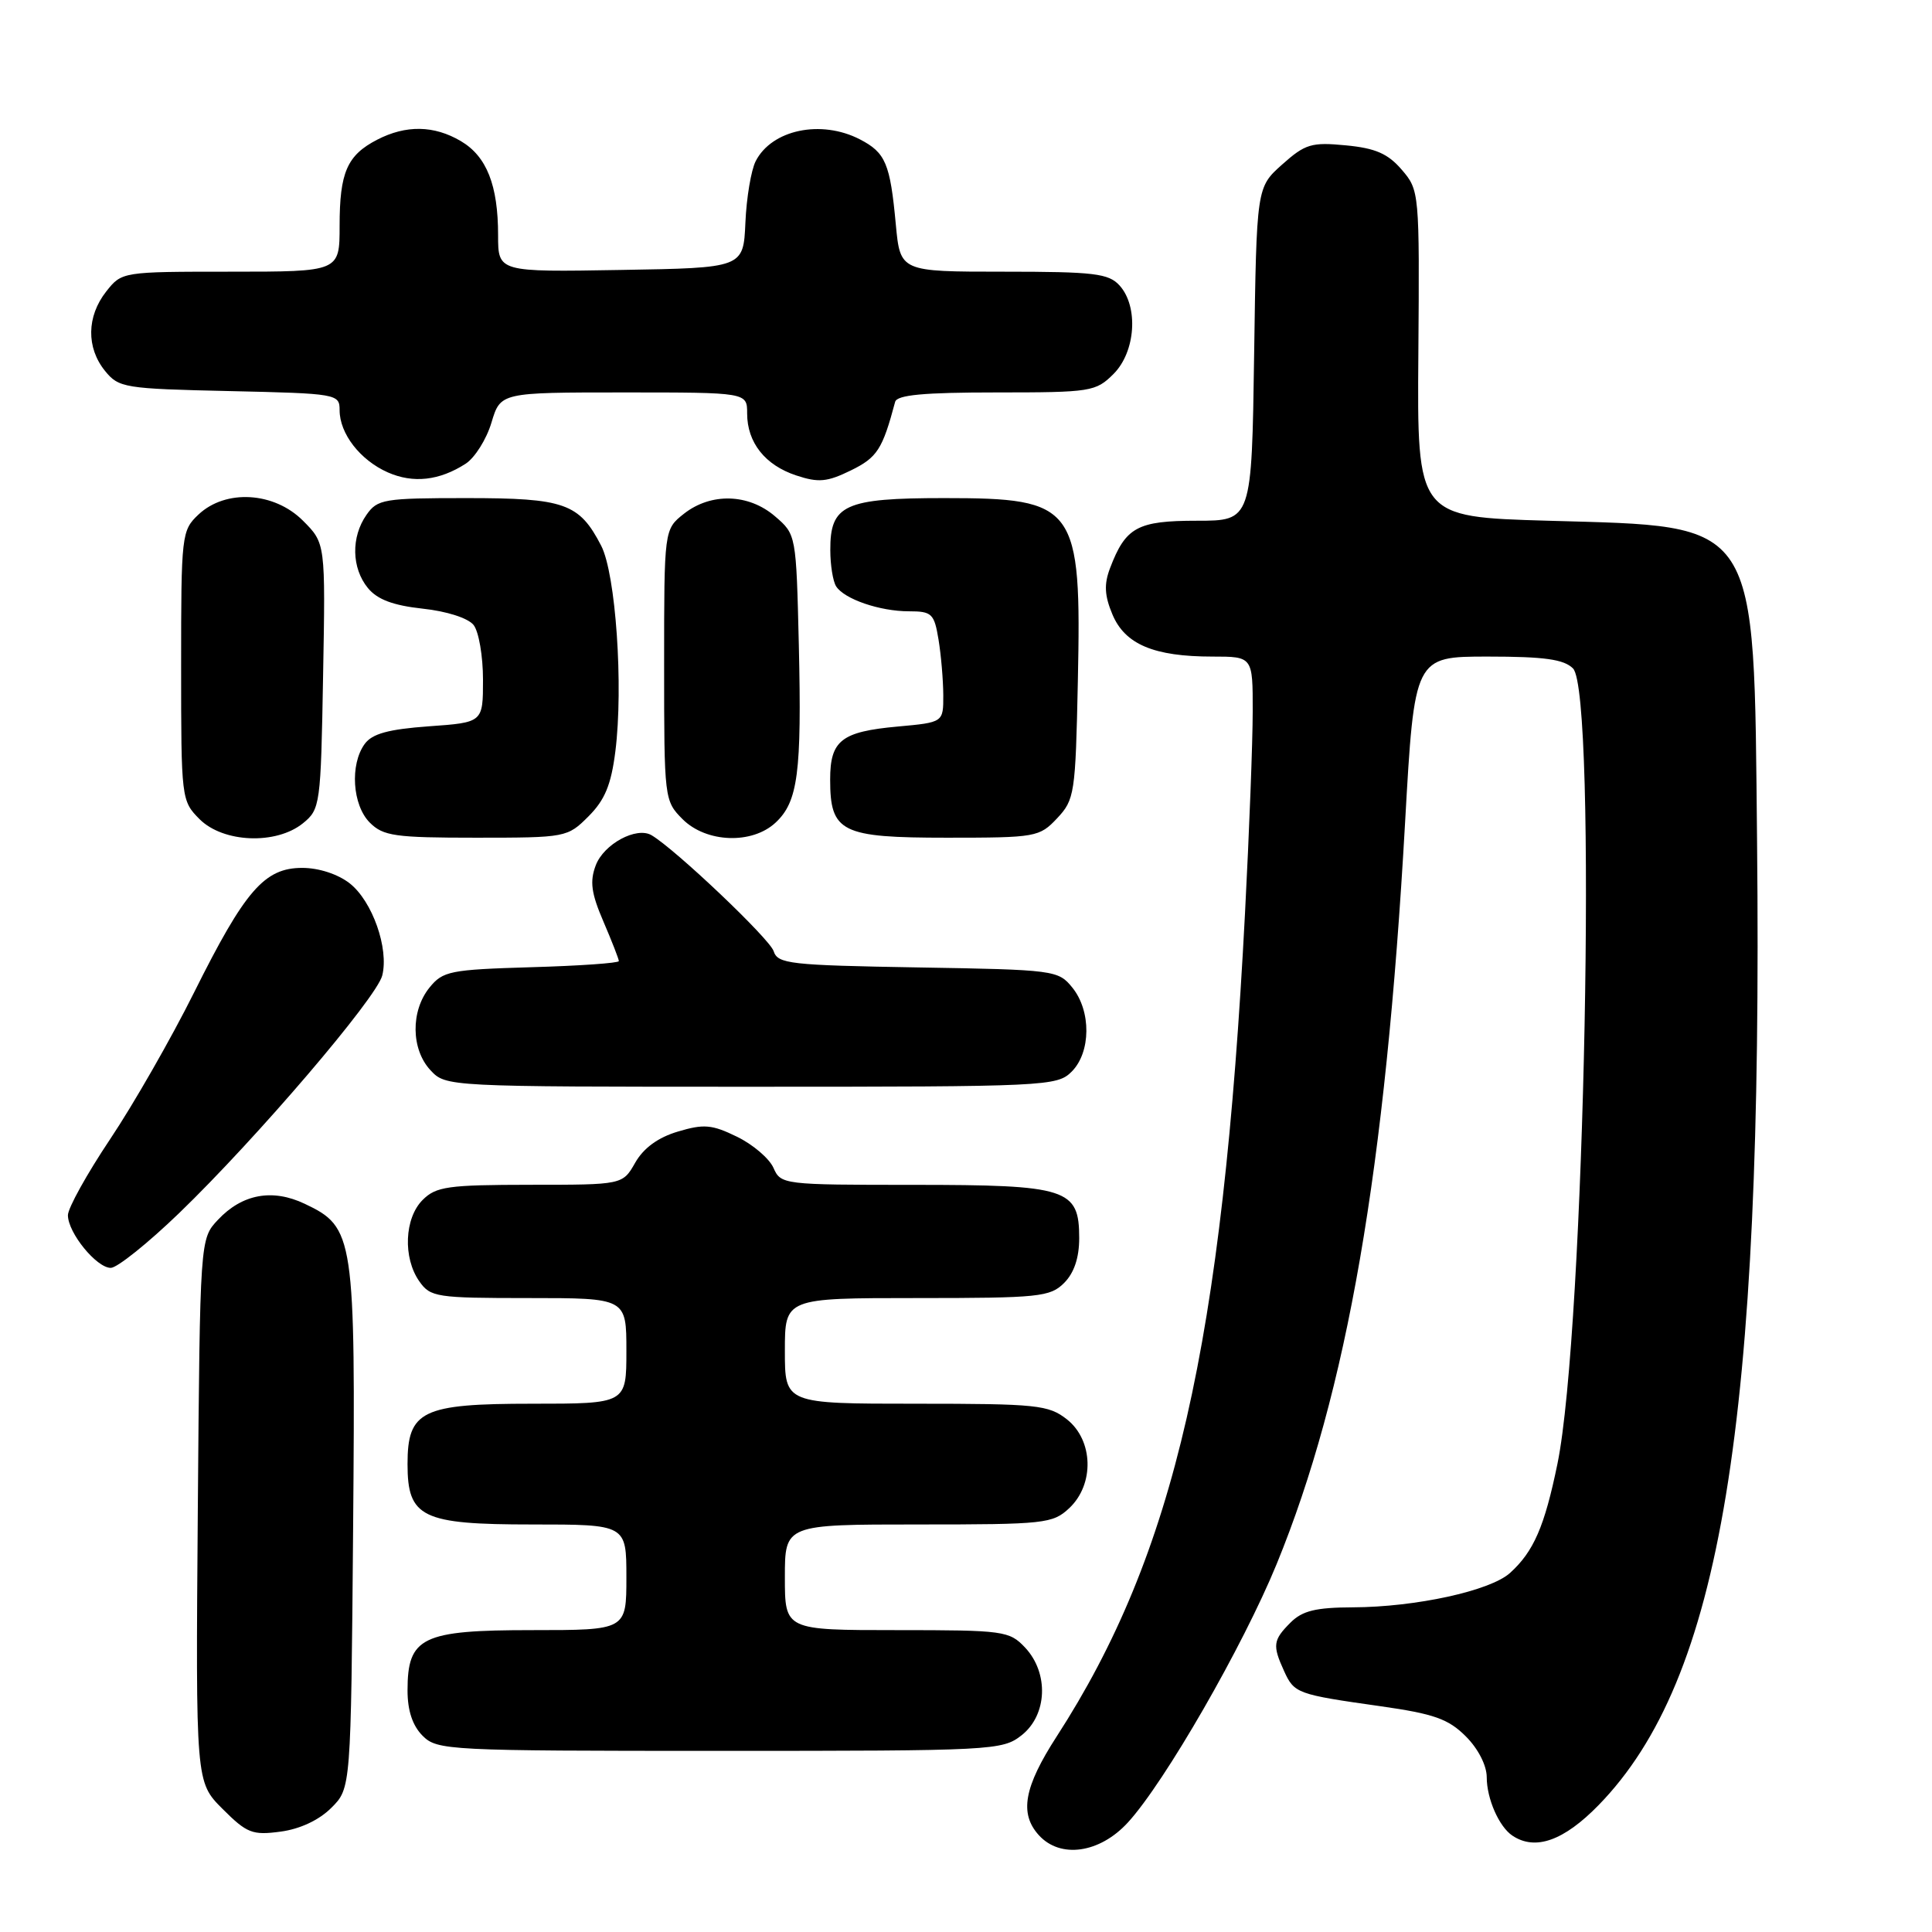 <?xml version="1.0" encoding="UTF-8" standalone="no"?>
<!DOCTYPE svg PUBLIC "-//W3C//DTD SVG 1.1//EN" "http://www.w3.org/Graphics/SVG/1.1/DTD/svg11.dtd" >
<svg xmlns="http://www.w3.org/2000/svg" xmlns:xlink="http://www.w3.org/1999/xlink" version="1.1" viewBox="0 0 256 256">
 <g >
 <path fill="currentColor"
d=" M 149.45 241.49 C 154.34 236.15 164.70 218.14 169.17 207.23 C 178.50 184.43 183.59 155.00 186.18 109.00 C 187.42 87.00 187.42 87.00 197.14 87.00 C 204.64 87.00 207.22 87.36 208.43 88.57 C 211.65 91.79 209.99 176.35 206.37 193.96 C 204.66 202.28 203.22 205.59 200.08 208.43 C 197.46 210.79 187.60 212.95 179.25 212.98 C 174.35 213.00 172.57 213.43 171.00 215.00 C 168.68 217.32 168.59 218.01 170.15 221.43 C 171.50 224.39 171.86 224.52 182.97 226.09 C 190.01 227.09 191.92 227.77 194.22 230.07 C 195.86 231.70 197.00 233.93 197.00 235.49 C 197.00 238.34 198.63 242.05 200.40 243.23 C 203.43 245.26 207.21 243.92 211.84 239.17 C 228.05 222.52 233.60 188.76 232.82 111.50 C 232.38 68.38 233.31 69.81 205.14 69.00 C 187.77 68.50 187.77 68.50 187.94 46.86 C 188.10 25.46 188.07 25.20 185.74 22.49 C 183.91 20.36 182.25 19.63 178.33 19.26 C 173.79 18.82 172.95 19.07 169.89 21.80 C 166.50 24.83 166.50 24.83 166.18 46.92 C 165.86 69.00 165.86 69.00 158.59 69.00 C 150.70 69.00 149.15 69.85 147.08 75.30 C 146.28 77.41 146.35 78.91 147.40 81.41 C 149.06 85.38 152.90 87.00 160.65 87.00 C 166.00 87.00 166.00 87.00 165.99 94.25 C 165.99 98.24 165.53 110.28 164.97 121.00 C 162.00 178.11 155.64 205.93 140.01 230.10 C 135.68 236.80 135.05 240.30 137.65 243.17 C 140.50 246.31 145.71 245.57 149.45 241.49 Z  M 43.90 239.55 C 46.50 236.96 46.50 236.96 46.79 202.46 C 47.11 163.74 46.94 162.62 40.38 159.51 C 36.09 157.47 32.09 158.21 28.88 161.63 C 26.50 164.16 26.50 164.16 26.21 200.14 C 25.93 236.13 25.93 236.13 29.49 239.69 C 32.72 242.92 33.45 243.20 37.18 242.70 C 39.75 242.36 42.28 241.17 43.90 239.55 Z  M 135.37 229.93 C 138.78 227.24 139.00 221.69 135.83 218.31 C 133.74 216.10 133.03 216.00 118.83 216.00 C 104.00 216.00 104.00 216.00 104.00 209.00 C 104.00 202.00 104.00 202.00 121.69 202.00 C 138.47 202.00 139.49 201.89 141.69 199.83 C 145.04 196.67 144.88 190.84 141.37 188.07 C 138.93 186.16 137.42 186.00 121.37 186.00 C 104.00 186.00 104.00 186.00 104.00 179.00 C 104.00 172.00 104.00 172.00 121.50 172.00 C 137.67 172.00 139.15 171.85 141.00 170.00 C 142.32 168.68 143.00 166.67 143.00 164.06 C 143.00 157.50 141.45 157.00 121.01 157.00 C 103.78 157.00 103.46 156.96 102.49 154.75 C 101.94 153.51 99.77 151.65 97.65 150.62 C 94.33 149.00 93.26 148.91 89.82 149.94 C 87.19 150.72 85.27 152.13 84.17 154.06 C 82.50 156.99 82.50 156.99 70.25 156.99 C 59.34 157.00 57.78 157.22 56.00 159.00 C 53.59 161.41 53.37 166.66 55.56 169.78 C 57.03 171.88 57.82 172.00 70.06 172.00 C 83.00 172.00 83.00 172.00 83.00 179.00 C 83.00 186.00 83.00 186.00 70.50 186.00 C 55.90 186.00 54.00 186.92 54.00 194.00 C 54.00 201.08 55.90 202.00 70.50 202.00 C 83.00 202.00 83.00 202.00 83.00 209.00 C 83.00 216.00 83.00 216.00 70.50 216.00 C 55.90 216.00 54.00 216.92 54.00 224.00 C 54.00 226.67 54.67 228.67 56.00 230.00 C 57.93 231.93 59.33 232.00 95.37 232.00 C 131.65 232.00 132.81 231.94 135.37 229.93 Z  M 23.73 160.75 C 34.00 150.84 49.90 132.23 50.65 129.26 C 51.55 125.68 49.34 119.41 46.34 117.05 C 44.78 115.83 42.25 115.00 40.05 115.00 C 35.04 115.00 32.47 117.96 25.70 131.54 C 22.67 137.62 17.67 146.35 14.59 150.95 C 11.52 155.54 9.00 160.08 9.00 161.02 C 9.00 163.35 12.79 168.00 14.68 168.00 C 15.52 168.00 19.59 164.74 23.73 160.75 Z  M 142.00 142.00 C 144.56 139.44 144.61 133.97 142.09 130.86 C 140.23 128.56 139.74 128.49 121.64 128.19 C 104.62 127.90 103.05 127.72 102.51 126.03 C 101.99 124.40 89.48 112.52 86.33 110.67 C 84.34 109.50 80.01 111.83 78.94 114.66 C 78.13 116.80 78.34 118.36 79.96 122.12 C 81.08 124.73 82.00 127.09 82.00 127.35 C 82.00 127.61 76.78 127.98 70.41 128.16 C 59.64 128.48 58.68 128.67 56.91 130.86 C 54.40 133.96 54.46 139.04 57.04 141.81 C 59.07 143.99 59.20 144.00 99.54 144.00 C 138.67 144.00 140.07 143.93 142.00 142.00 Z  M 40.14 109.09 C 42.43 107.23 42.51 106.69 42.81 89.58 C 43.13 71.98 43.13 71.98 40.14 68.99 C 36.32 65.17 29.91 64.79 26.31 68.17 C 24.06 70.29 24.00 70.83 24.00 88.22 C 24.00 105.86 24.03 106.12 26.45 108.55 C 29.59 111.68 36.59 111.96 40.14 109.09 Z  M 77.98 108.17 C 80.15 106.00 80.98 103.99 81.54 99.55 C 82.62 90.91 81.59 76.05 79.66 72.31 C 76.75 66.68 74.82 66.00 61.83 66.00 C 50.86 66.00 50.01 66.14 48.56 68.22 C 46.50 71.16 46.58 75.27 48.75 77.92 C 50.00 79.44 52.08 80.22 56.00 80.65 C 59.20 80.99 62.02 81.90 62.75 82.81 C 63.44 83.68 64.00 86.94 64.00 90.06 C 64.00 95.73 64.00 95.73 56.83 96.24 C 51.46 96.63 49.32 97.22 48.33 98.57 C 46.34 101.29 46.69 106.69 49.00 109.00 C 50.78 110.78 52.33 111.00 63.08 111.00 C 75.00 111.00 75.19 110.96 77.98 108.17 Z  M 102.77 109.00 C 105.74 106.23 106.24 102.38 105.85 85.50 C 105.50 70.84 105.50 70.82 102.69 68.41 C 99.19 65.40 94.21 65.26 90.63 68.07 C 88.00 70.15 88.00 70.15 88.00 88.12 C 88.00 105.87 88.03 106.12 90.45 108.55 C 93.59 111.68 99.65 111.91 102.77 109.00 Z  M 140.08 108.42 C 142.39 105.96 142.51 105.16 142.82 90.30 C 143.31 66.96 142.61 66.00 125.11 66.00 C 111.90 66.00 109.99 66.88 110.02 72.90 C 110.02 74.88 110.37 77.03 110.79 77.69 C 111.86 79.38 116.57 81.00 120.43 81.00 C 123.48 81.00 123.79 81.30 124.36 84.75 C 124.70 86.81 124.98 90.13 124.99 92.11 C 125.00 95.72 125.00 95.72 118.96 96.27 C 111.48 96.95 110.00 98.11 110.00 103.29 C 110.00 110.28 111.45 111.00 125.48 111.00 C 137.27 111.00 137.73 110.92 140.08 108.42 Z  M 61.71 61.44 C 62.92 60.65 64.46 58.21 65.12 56.00 C 66.32 52.00 66.32 52.00 82.66 52.00 C 99.00 52.00 99.00 52.00 99.00 54.78 C 99.00 58.64 101.38 61.64 105.51 63.00 C 108.46 63.98 109.60 63.87 112.75 62.33 C 116.24 60.62 116.93 59.55 118.61 53.25 C 118.85 52.33 122.40 52.00 132.01 52.00 C 144.56 52.00 145.19 51.90 147.55 49.55 C 150.48 46.62 150.88 40.63 148.35 37.83 C 146.90 36.23 144.99 36.00 132.99 36.00 C 119.29 36.00 119.29 36.00 118.70 29.74 C 117.95 21.65 117.35 20.23 113.93 18.46 C 108.79 15.81 102.26 17.18 100.13 21.36 C 99.53 22.54 98.91 26.20 98.77 29.50 C 98.50 35.50 98.50 35.50 82.25 35.77 C 66.00 36.05 66.00 36.05 66.00 31.17 C 66.00 24.54 64.49 20.72 61.07 18.70 C 57.51 16.60 53.80 16.54 49.98 18.51 C 45.99 20.57 45.00 22.84 45.00 29.93 C 45.00 36.00 45.00 36.00 30.57 36.00 C 16.18 36.00 16.14 36.01 14.07 38.63 C 11.48 41.93 11.42 46.06 13.91 49.14 C 15.73 51.39 16.47 51.51 30.41 51.82 C 44.68 52.14 45.00 52.20 45.00 54.35 C 45.00 57.46 47.72 60.97 51.38 62.59 C 54.75 64.08 58.22 63.69 61.71 61.44 Z "/>
</g>
</svg>